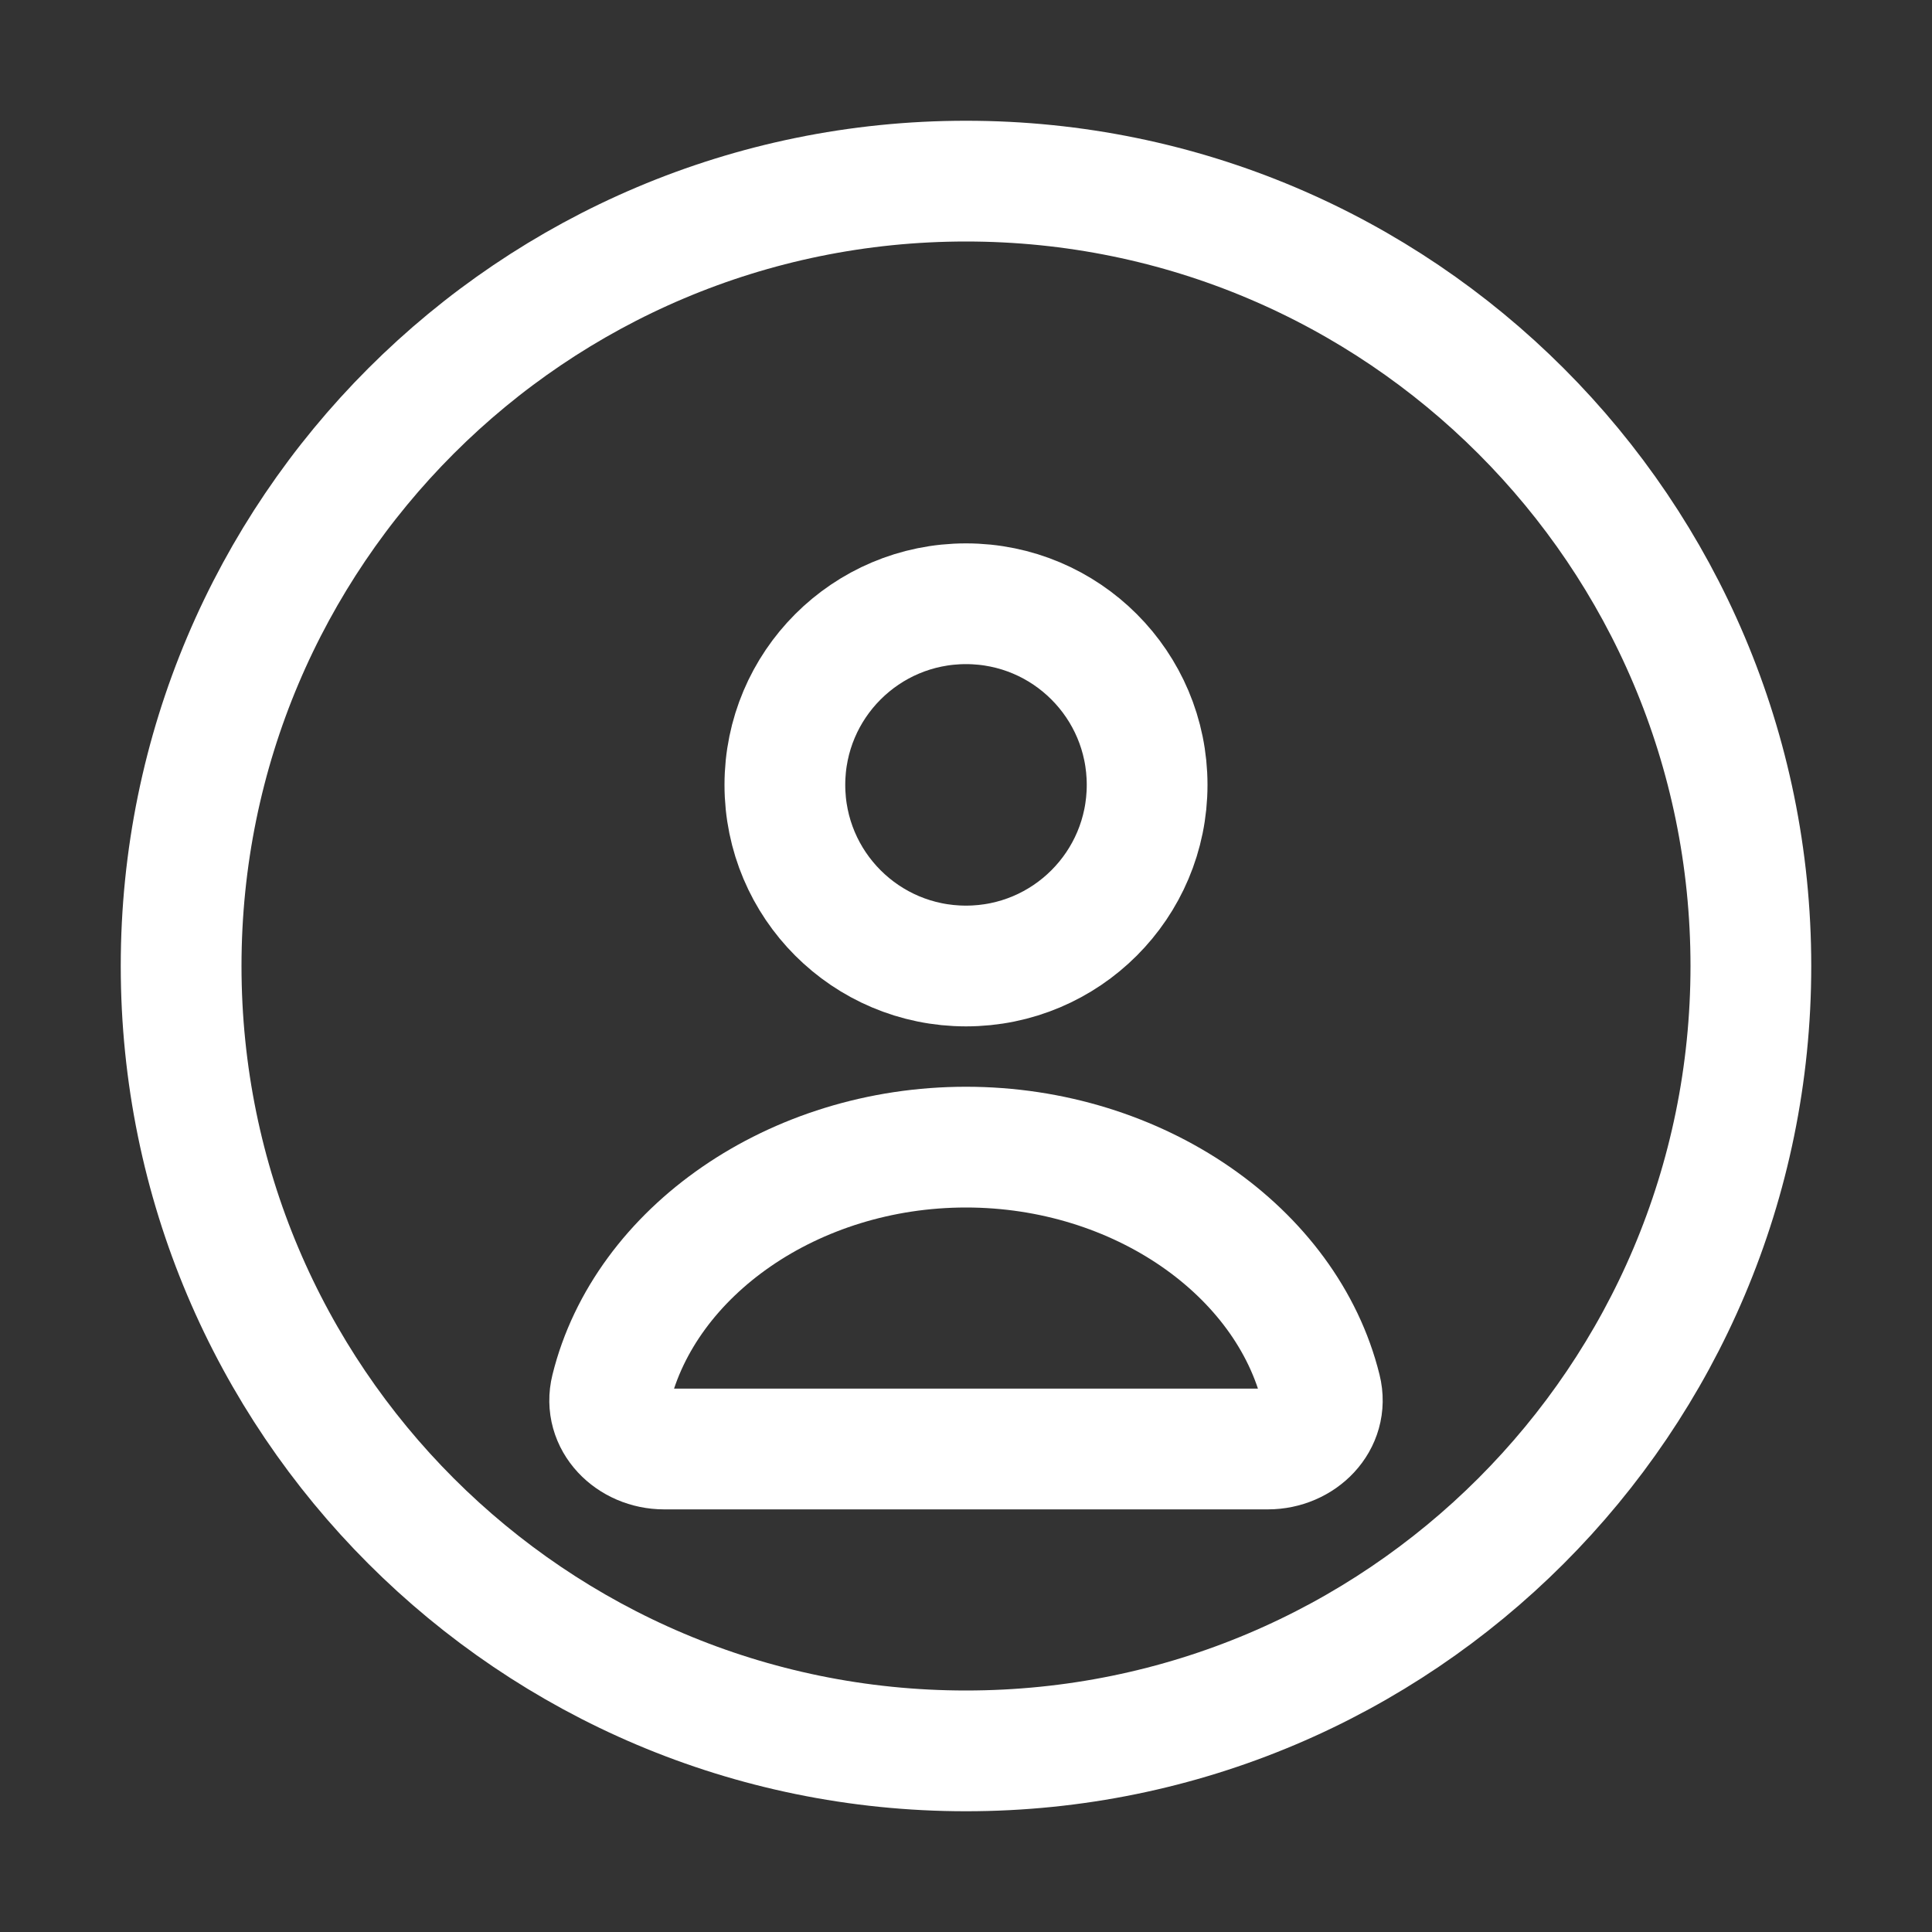 <svg width="24px" height="24px" viewBox="0 0 24 24" fill="none" xmlns="http://www.w3.org/2000/svg">
<rect x="0" y="0" width="24" height="24" fill="#333333" stroke="none"/>
<path d="M21.75 12C21.75 17.385 17.385 21.75 12 21.75C6.615 21.75 2.25 17.385 2.25 12C2.25 6.615 6.615 2.25 12 2.25C17.385 2.25 21.75 6.615 21.75 12Z" stroke="#fff" stroke-width="1.5" stroke-miterlimit="10" stroke-linecap="round" stroke-linejoin="round"/>
<path d="M12 12C13.243 12 14.25 10.993 14.25 9.75C14.25 8.507 13.243 7.5 12 7.5C10.757 7.5 9.75 8.507 9.75 9.75C9.75 10.993 10.757 12 12 12Z" stroke="#fff" stroke-width="1.5" stroke-miterlimit="10" stroke-linecap="round" stroke-linejoin="round"/>
<path d="M8.25 18C7.836 18 7.491 17.659 7.591 17.257C8.013 15.547 9.858 14.25 12 14.25C14.142 14.25 15.987 15.547 16.409 17.257C16.509 17.659 16.164 18 15.75 18H8.25Z" stroke="#fff" stroke-width="1.5" stroke-miterlimit="10" stroke-linecap="round" stroke-linejoin="round"/>
</svg>
